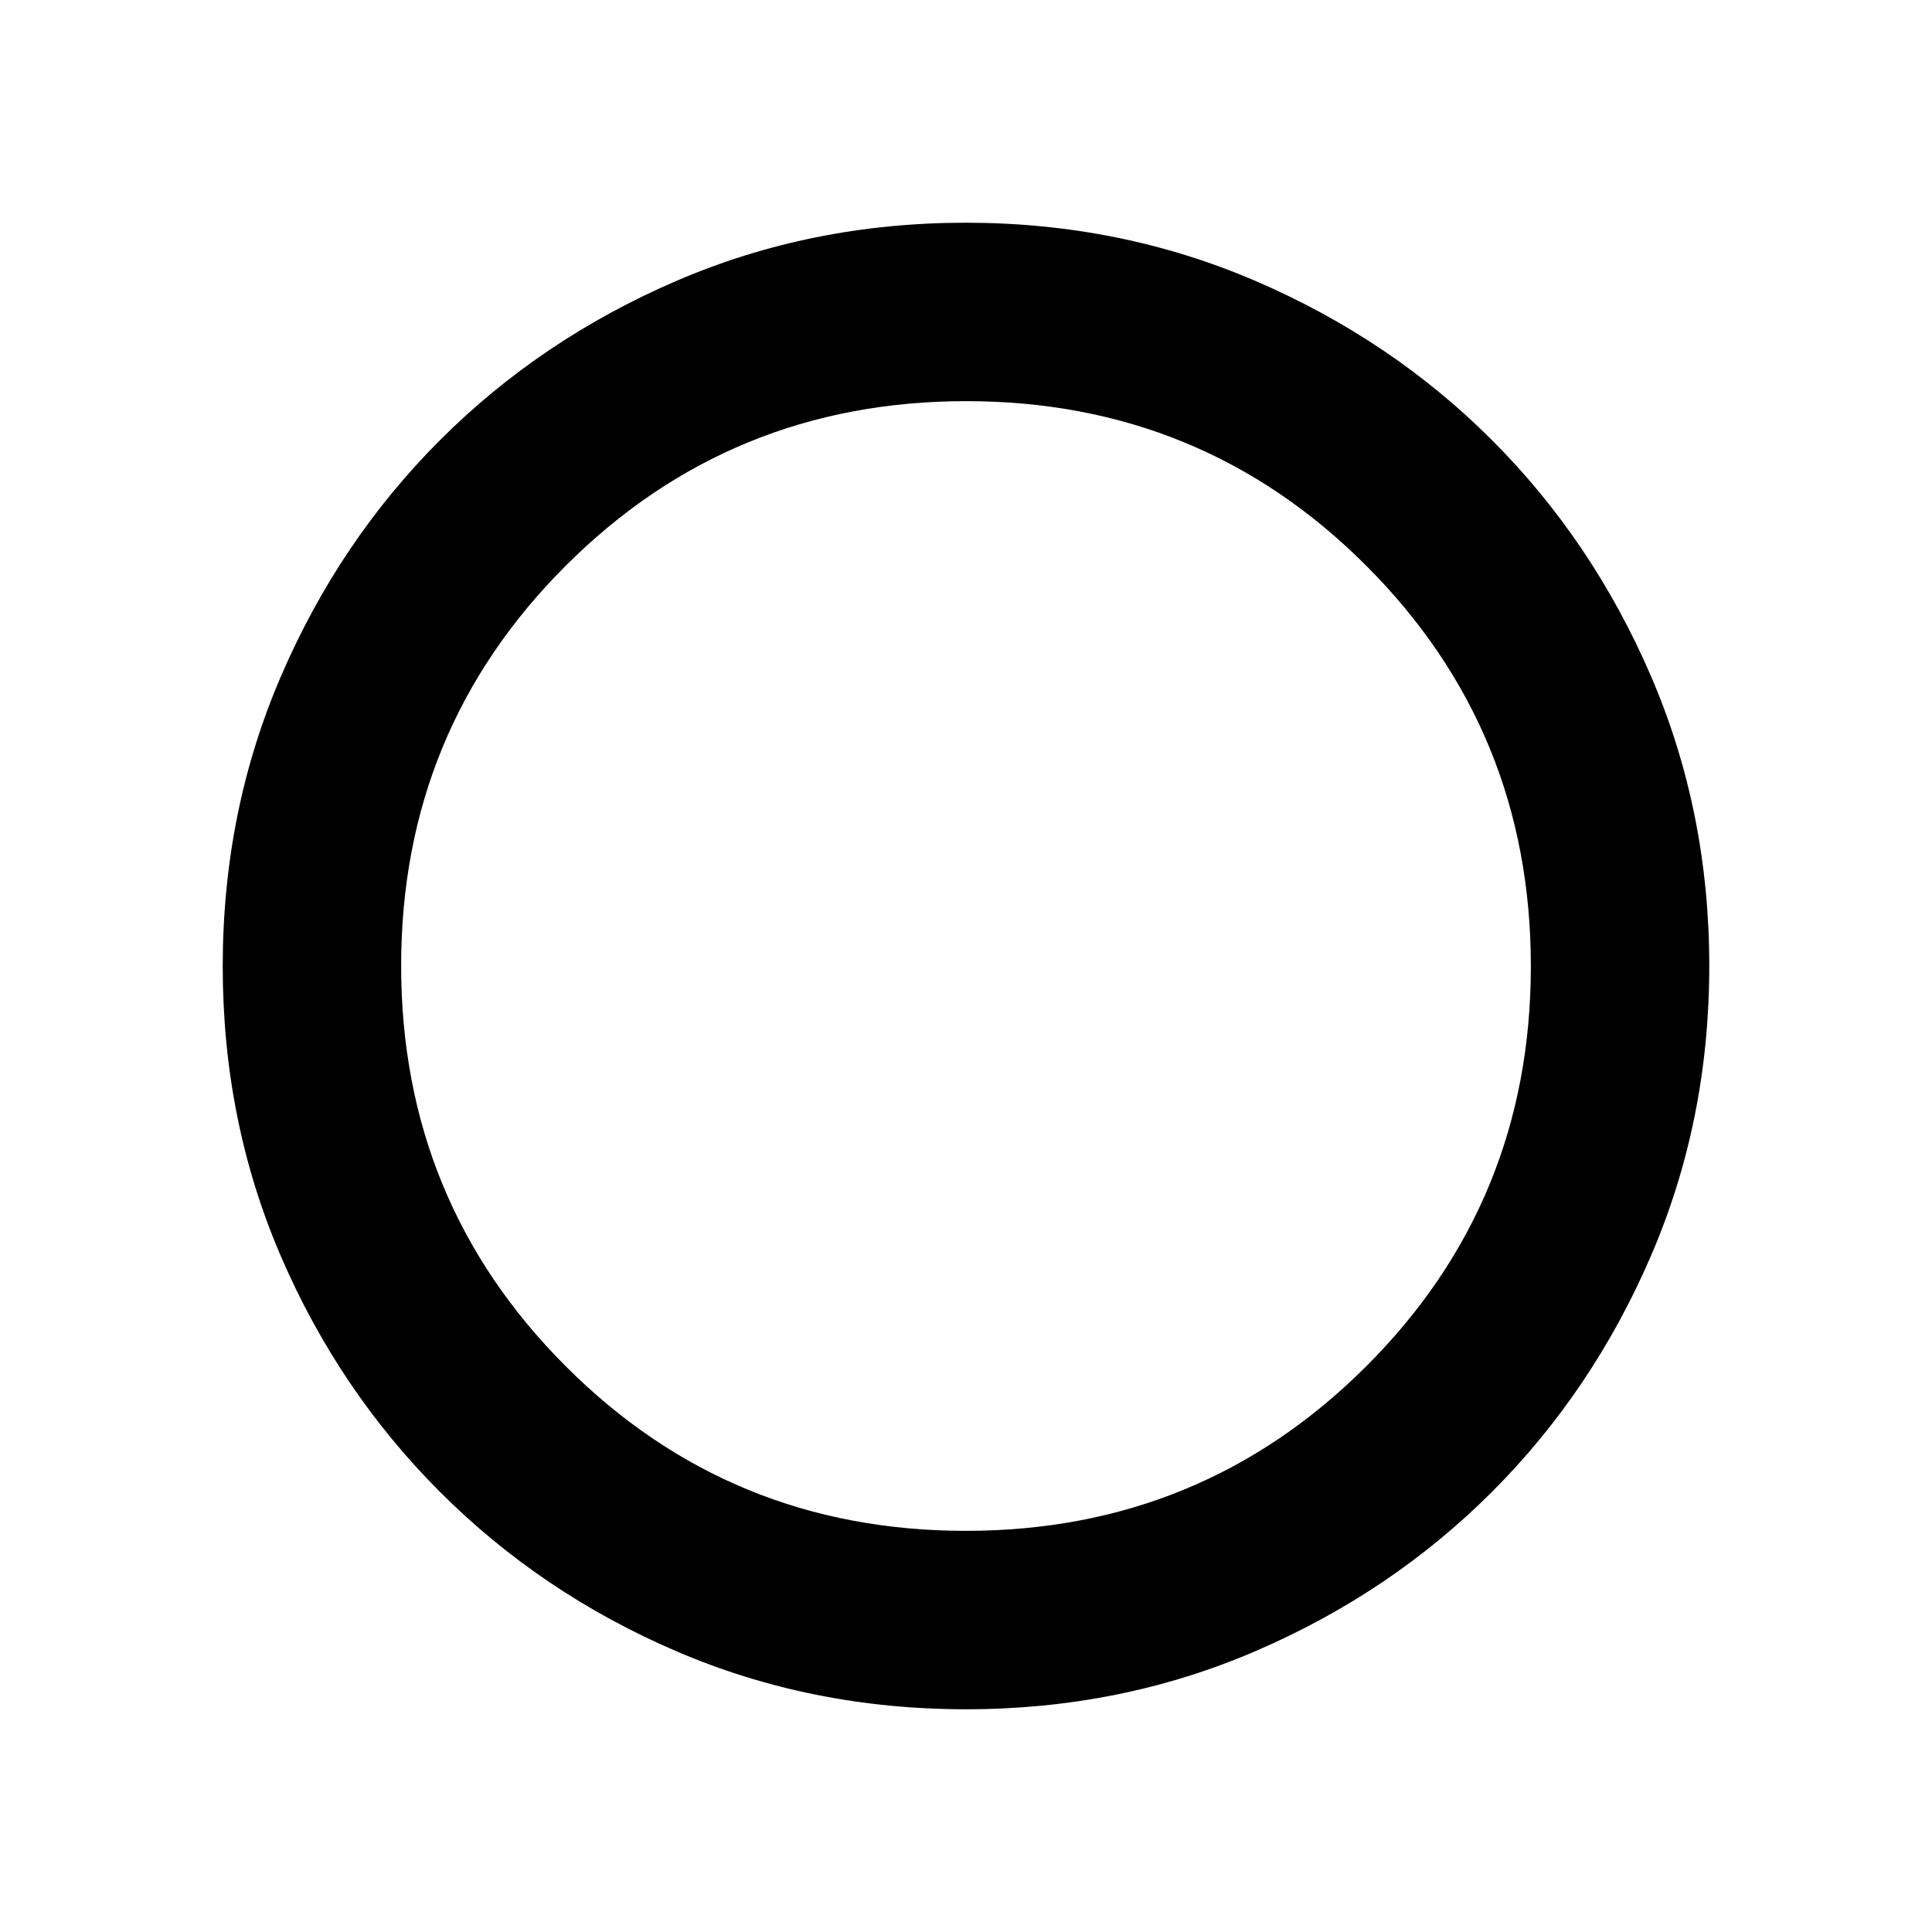 <svg xmlns="http://www.w3.org/2000/svg" height="40" viewBox="0 -960 960 960" width="40"><path d="M480-110.67q-76.83 0-143.94-28.84t-117.41-79.14q-50.3-50.3-79.14-117.25-28.84-66.95-28.84-143.96 0-77.05 29-144.26t79-117.21q50-50 117.2-79 67.21-29 143.98-29 76.82 0 144.15 29 67.33 29 117.33 79t79 117.23q29 67.23 29 144.1 0 76.83-29 144.08-29 67.25-79 117.25t-117.23 79q-67.23 29-144.1 29Zm-.12-88.66q117.12 0 198.95-81.72 81.84-81.71 81.84-198.83 0-117.12-81.72-198.95-81.71-81.84-198.83-81.84-117.12 0-198.95 81.72-81.84 81.71-81.84 198.83 0 117.12 81.72 198.95 81.71 81.84 198.83 81.84Z"/></svg>